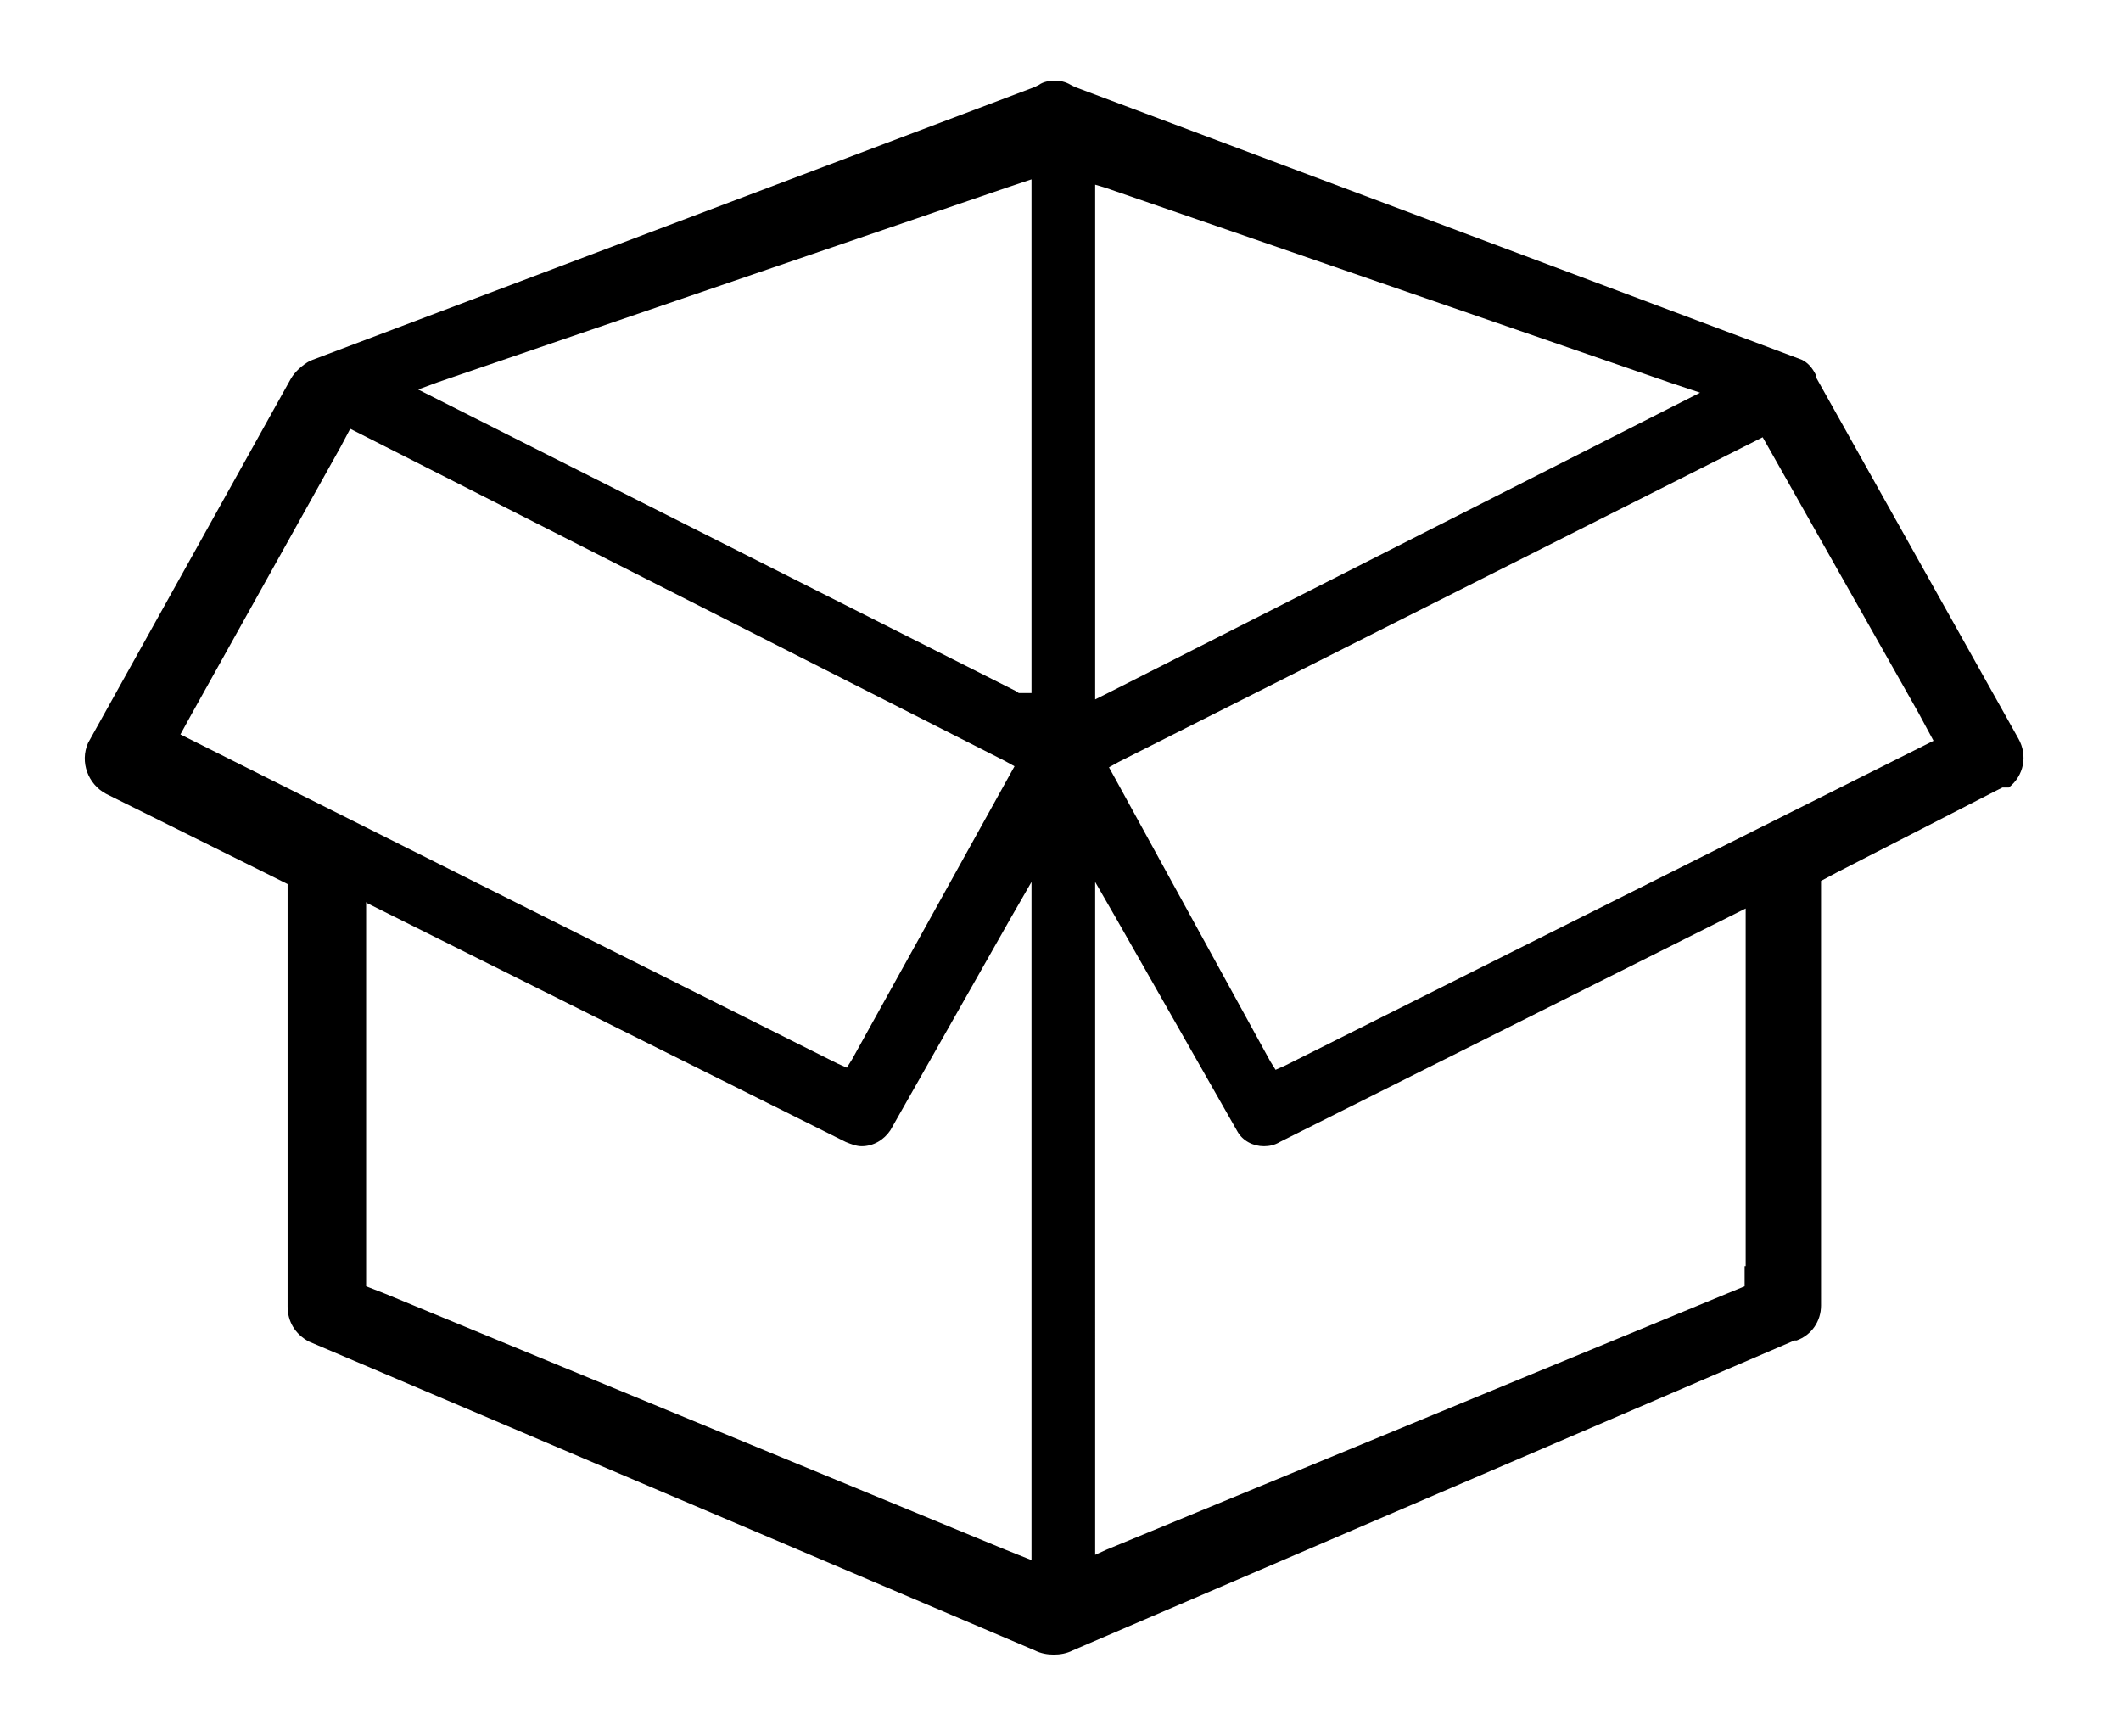 <?xml version="1.0" standalone="no"?><!DOCTYPE svg PUBLIC "-//W3C//DTD SVG 1.1//EN" "http://www.w3.org/Graphics/SVG/1.1/DTD/svg11.dtd"><svg t="1584532176352" class="icon" viewBox="0 0 1251 1024" version="1.1" xmlns="http://www.w3.org/2000/svg" p-id="2091" xmlns:xlink="http://www.w3.org/1999/xlink" width="244.336" height="200"><defs><style type="text/css"></style></defs><path d="M1190.494 435.638L1070.944 222.2v-1.251c-1.878-3.756-4.382-6.885-8.137-8.763L634.054 51.326l-1.252-0.627-1.252-0.626c-3.13-1.877-6.259-2.503-9.389-2.503s-6.885 0.626-9.388 2.503l-1.252 0.626-1.252 0.626-427.501 161.487c-4.382 2.503-8.763 6.259-11.267 10.64l-119.55 214.69c-5.007 11.266 0 24.41 10.64 30.044l97.018 48.195 10.014 5.008v249.115c0 8.763 4.382 16.274 12.519 20.655L610.269 973.3c3.755 1.877 7.511 2.503 11.266 2.503 3.756 0 7.511-0.626 11.267-2.503l425.623-182.768h1.252c8.763-3.13 14.396-11.266 14.396-20.655V519.51l9.39-5.007 93.887-48.196 3.755-1.878h3.756c8.762-6.885 11.266-18.777 5.633-28.792z m-58.836-15.022l8.763 16.274-382.436 191.53-5.633 2.504-3.13-5.007-92.01-167.746-3.129-5.633 5.633-3.13 379.932-191.53 2.504 4.381 89.506 158.357z m-145.839-194.66l16.9 5.633-348.01 176.509-8.763 4.381V108.91l6.26 1.878 333.613 115.169zM593.37 110.787l15.022-5.007v302.944h-7.51l-1.879-1.252-352.39-177.76 11.892-4.382 334.865-114.543zM200.92 263.511l5.634-10.64 386.19 195.911 5.634 3.13-3.13 5.633-92.636 167.12-3.13 5.007-5.633-2.503-387.442-194.035 6.885-12.518 87.628-157.105z m26.289 499.482l-11.267-4.382V532.03l0.626 0.626 282.289 140.832c3.13 1.251 6.259 2.503 9.388 2.503 6.886 0 13.145-3.755 16.9-9.389L596.5 540.792l11.892-20.655v399.96l-15.648-6.258-365.535-150.846z m801.8-16.274v11.892l-10.641 4.382L652.83 913.839l-6.885 3.13V520.136l11.893 20.655 71.98 126.435c3.13 5.634 9.389 8.763 15.648 8.763 3.13 0 6.26-0.626 9.389-2.503l274.777-137.702v210.934z" p-id="2092"></path></svg>
